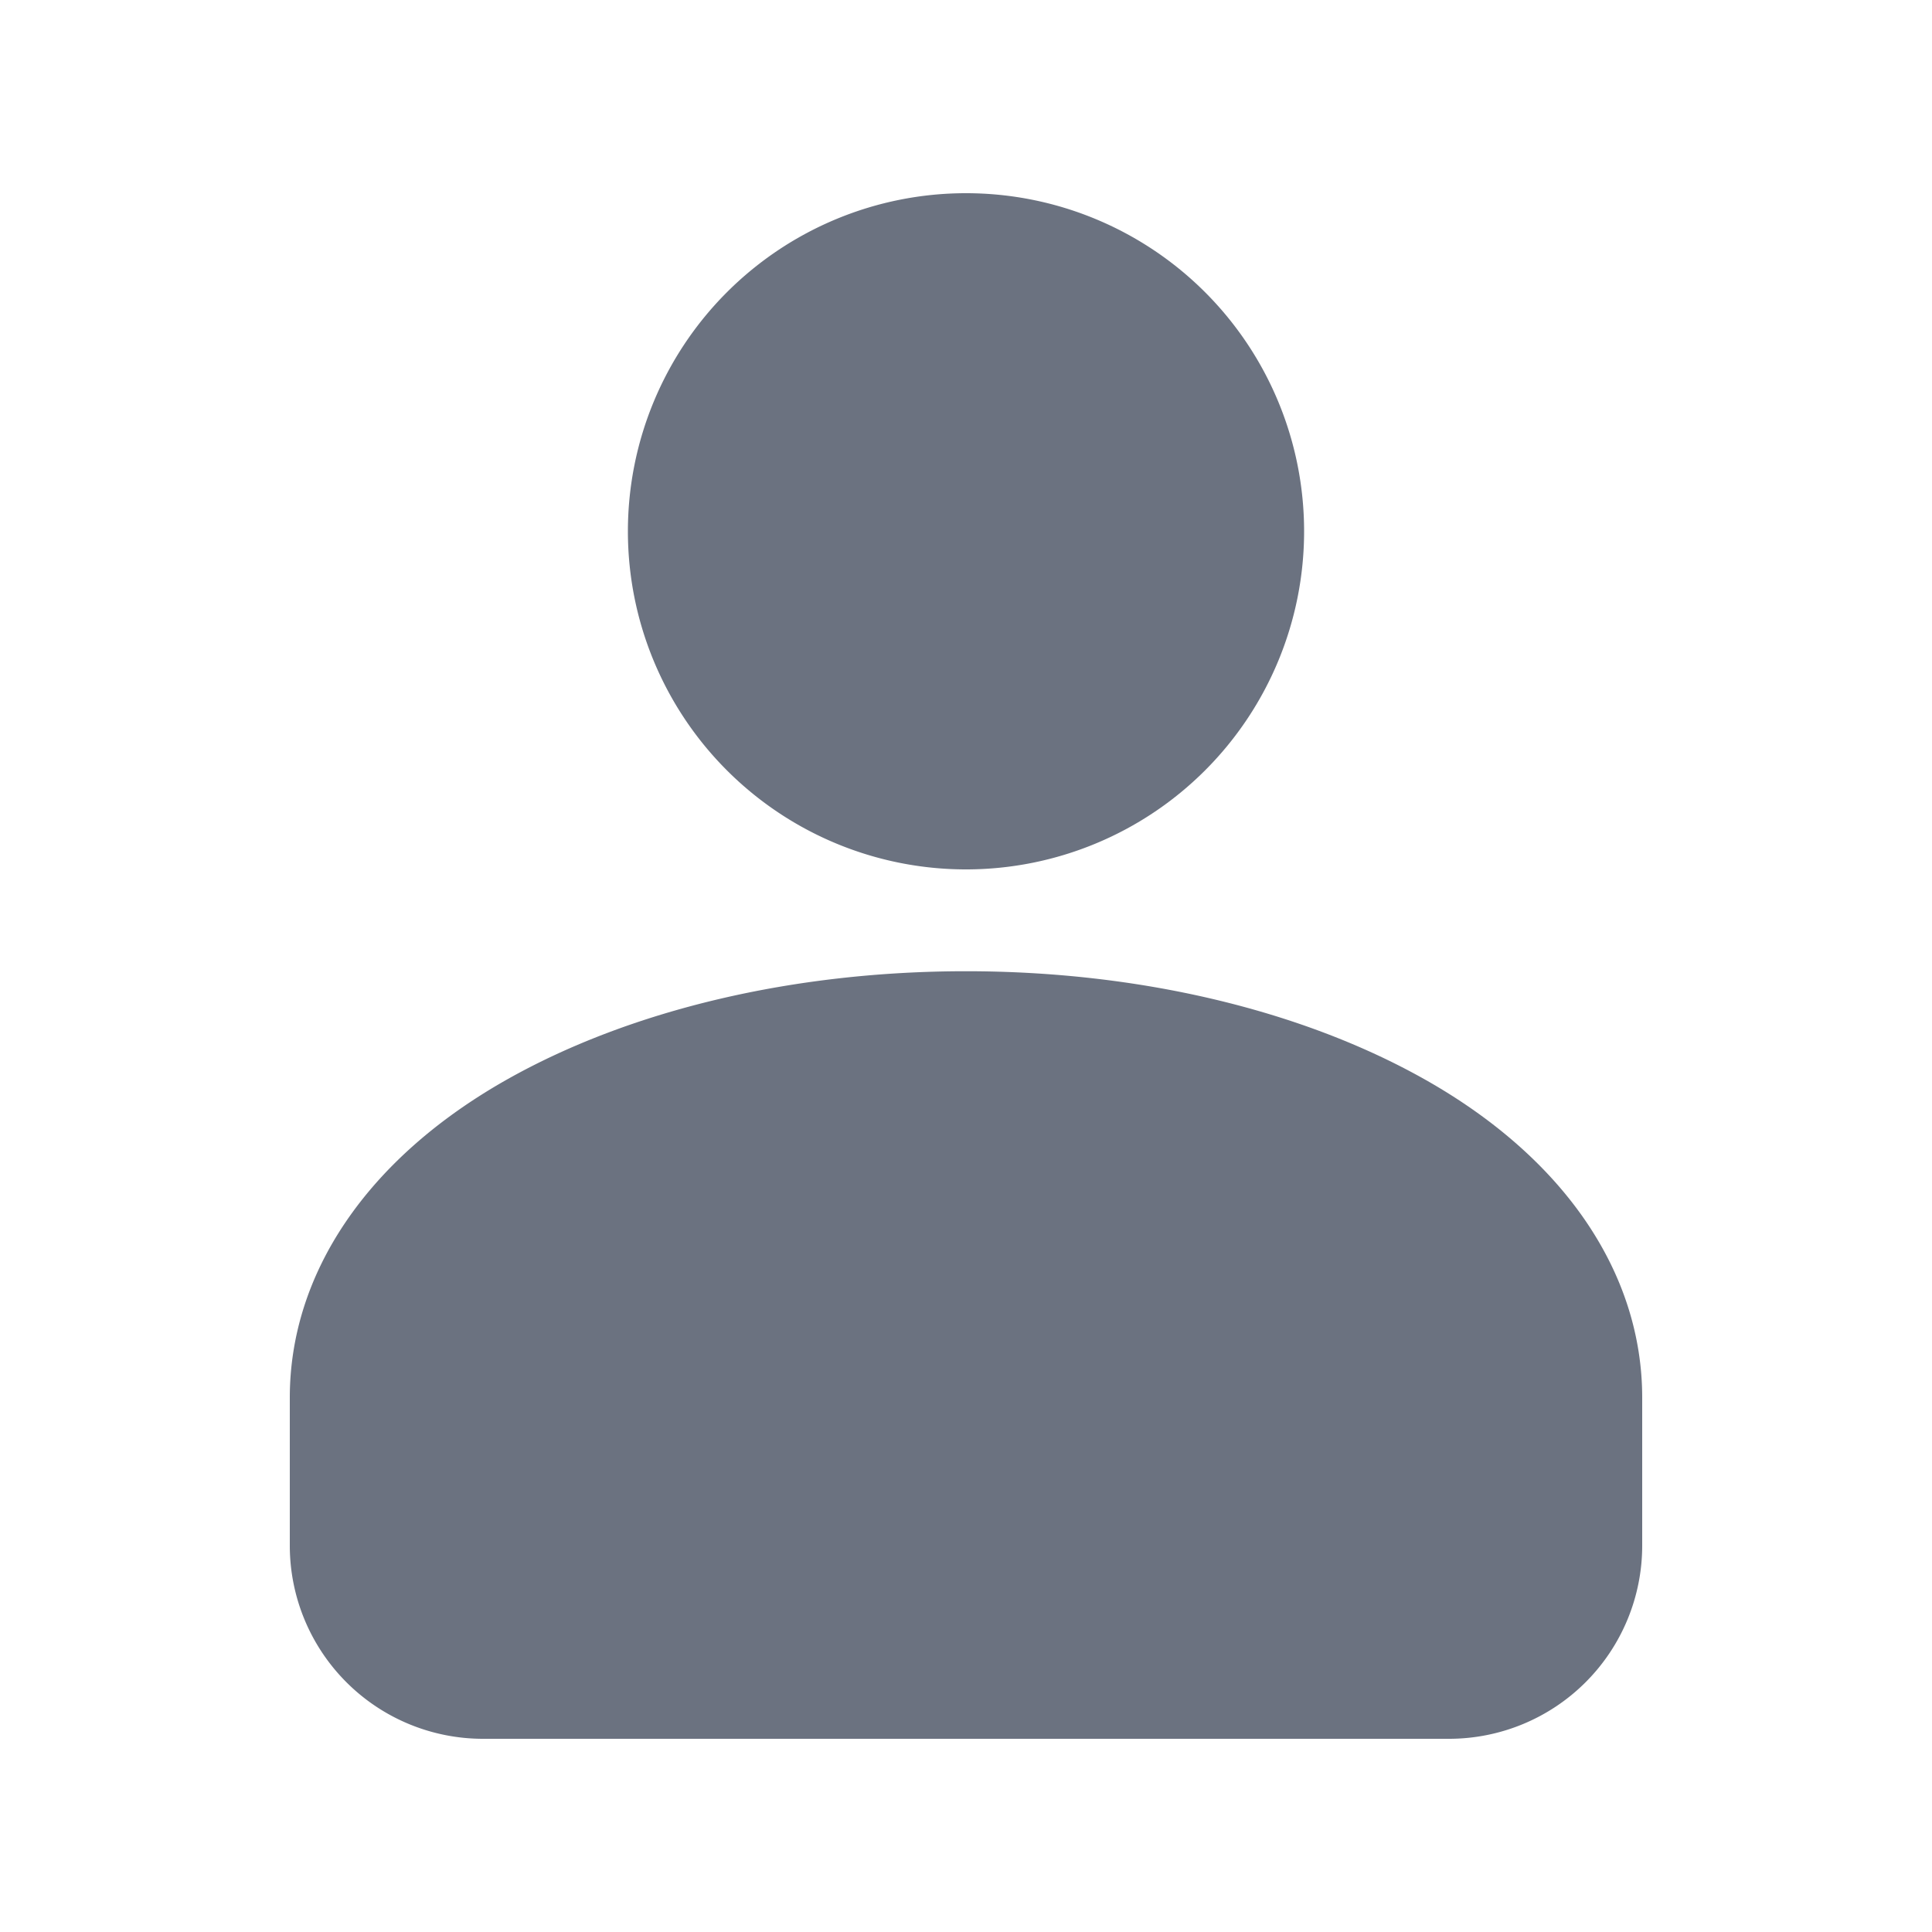 <svg xmlns="http://www.w3.org/2000/svg" xmlns:xlink="http://www.w3.org/1999/xlink" viewBox="0 0 48 48" fill="#6b7280" width="1em" height="1em" class="x1lliihq x1k90msu x2h7rmj x1qfuztq x1ucfbaa xmix8c7 x1xp8n7a"><path d="M24 24.13c4.273 0 8.318.954 11.393 2.685 3.487 1.963 5.407 4.825 5.407 7.91V38.4a4.8 4.8 0 0 1-4.8 4.8H12a4.8 4.8 0 0 1-4.8-4.8v-3.675c0-3.085 1.92-5.946 5.405-7.91C15.68 25.084 19.728 24.13 24 24.13zM24 4.8a8.4 8.4 0 1 1 0 16.8 8.4 8.4 0 0 1 0-16.8z"></path></svg>